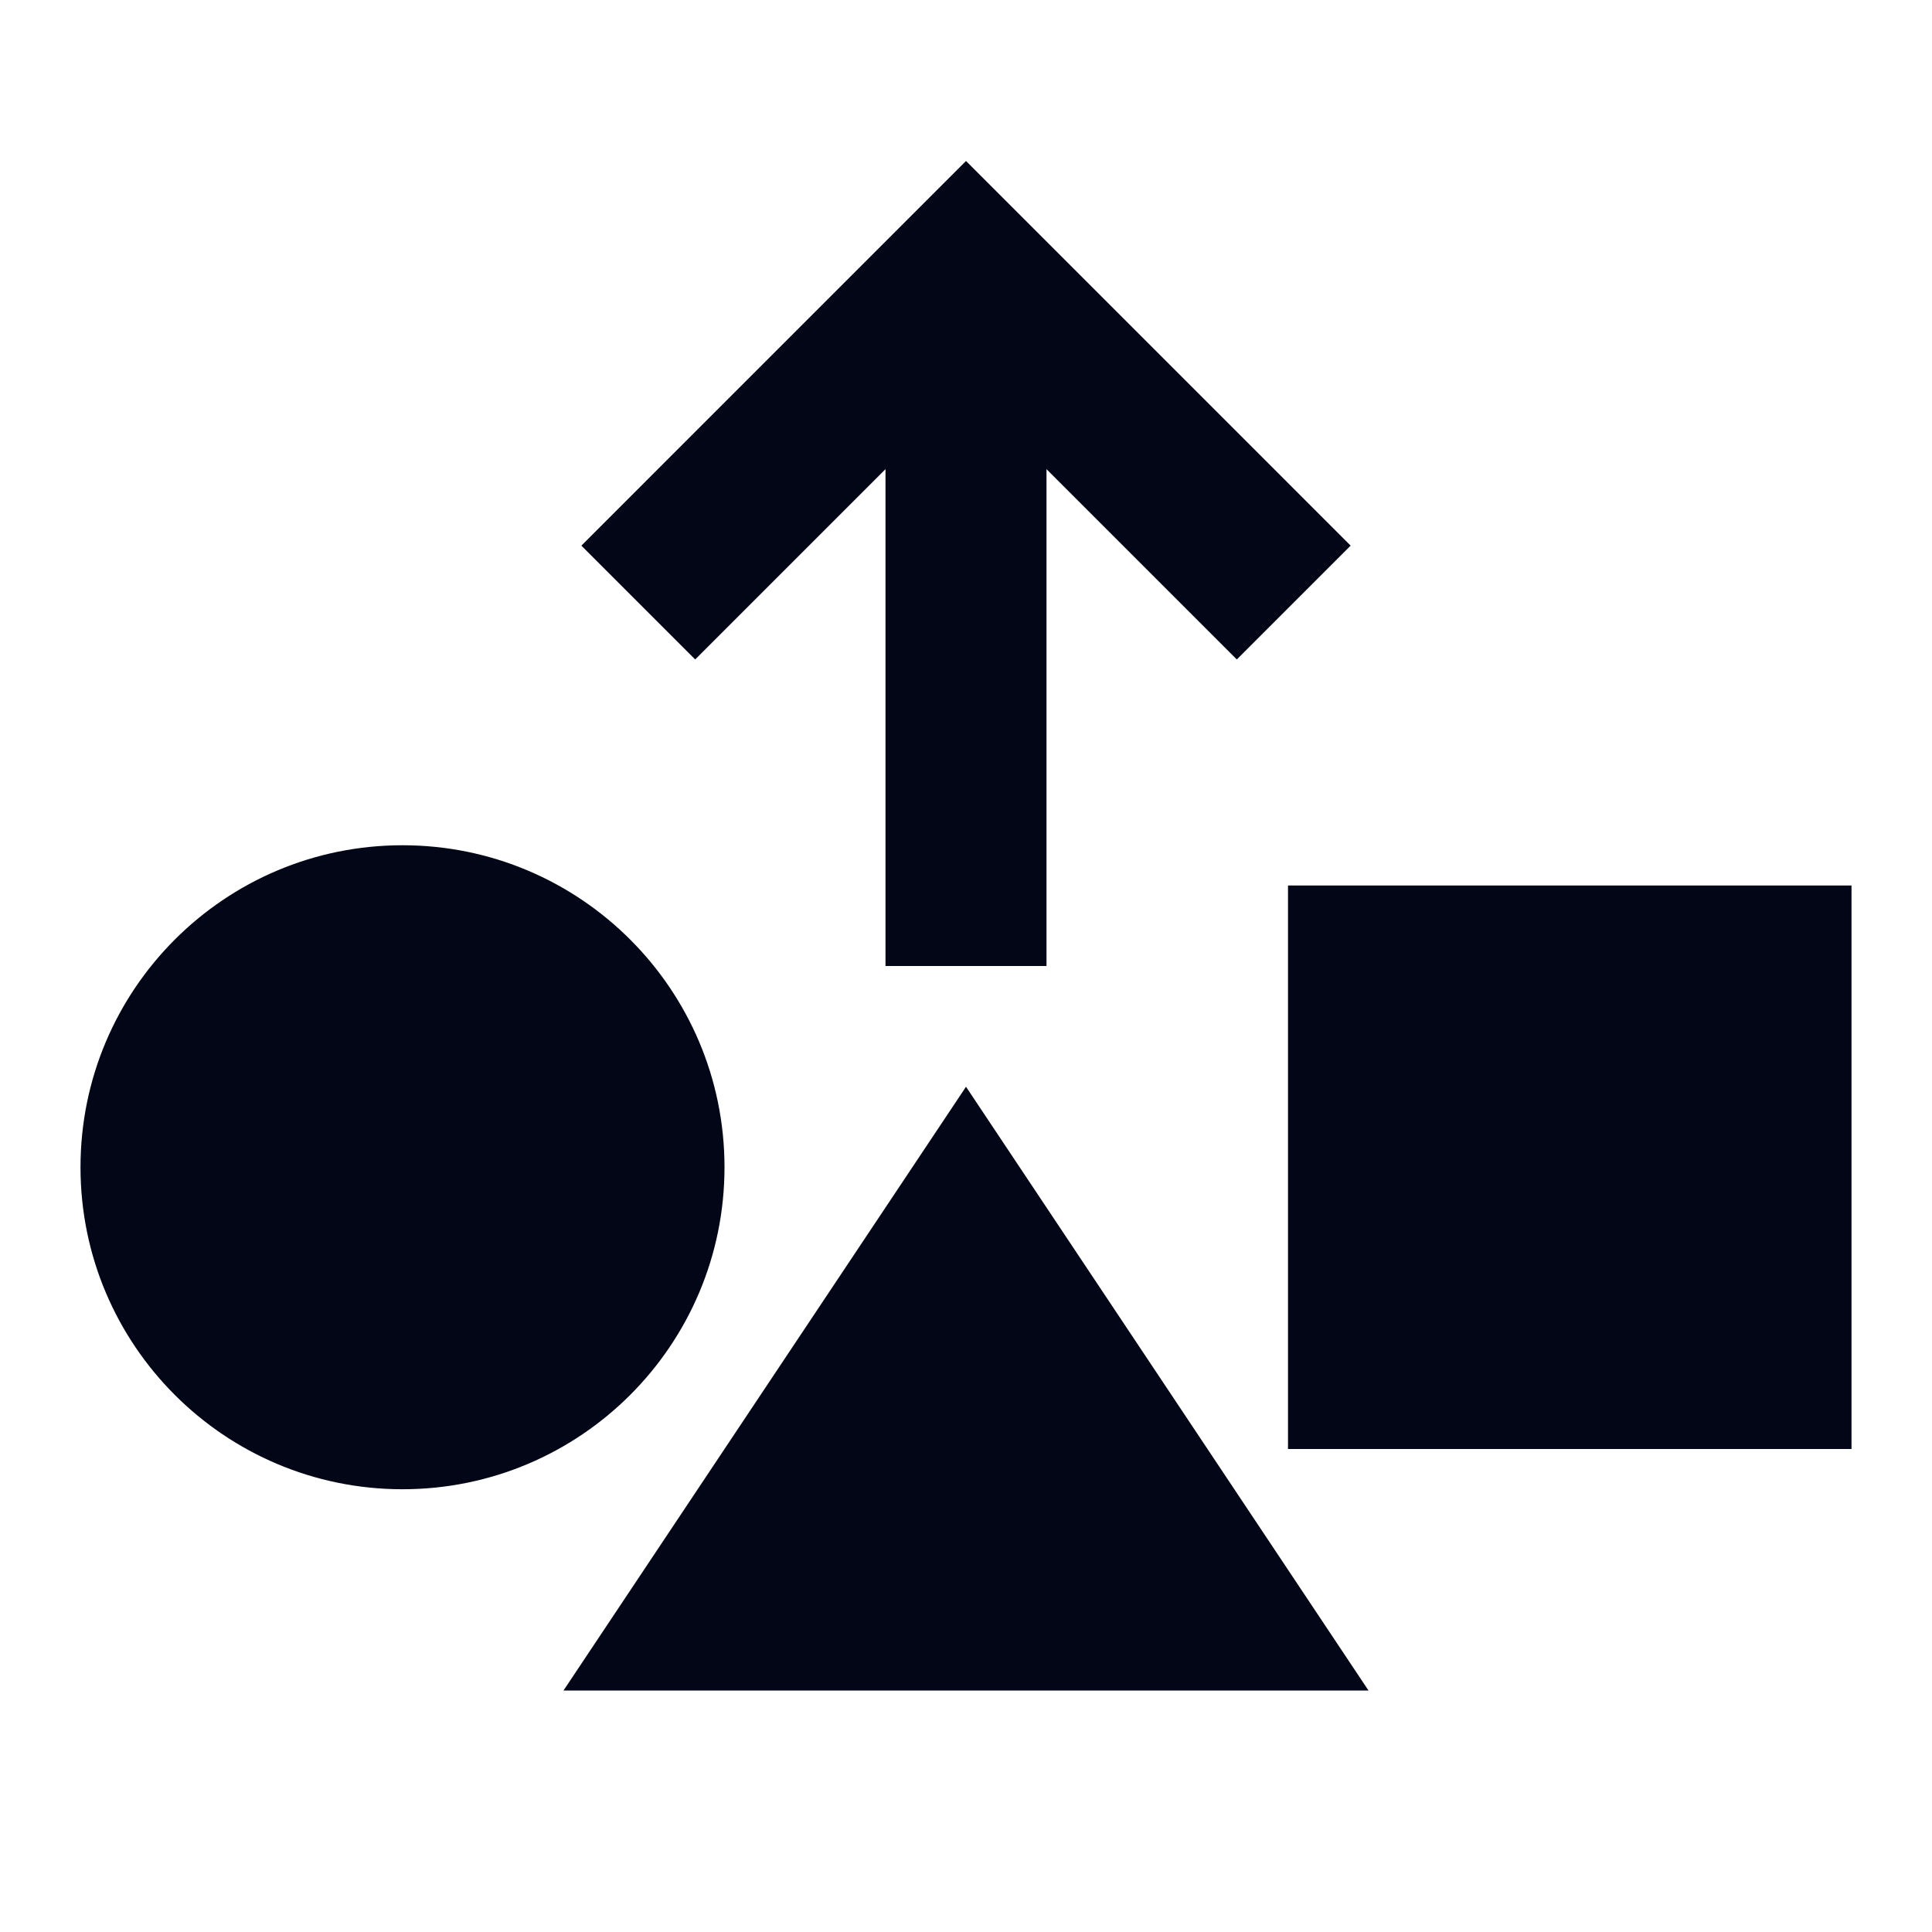 <svg width="24" height="24" viewBox="0 0 24 24" fill="none" xmlns="http://www.w3.org/2000/svg">
<path d="M8.636 8.192L11 5.828L11 12H13V5.828L15.364 8.192L16.778 6.778L12 2L7.222 6.778L8.636 8.192Z" fill="#020617"/>
<path d="M23 11H16V18H23V11Z" fill="#020617"/>
<path d="M17 21L12 13.5L7 21H17Z" fill="#020617"/>
<path d="M5 18.5C7.209 18.5 9 16.709 9 14.5C9 12.291 7.209 10.5 5 10.5C2.791 10.5 1 12.291 1 14.5C1 16.709 2.791 18.5 5 18.5Z" fill="#020617"/>
</svg>
